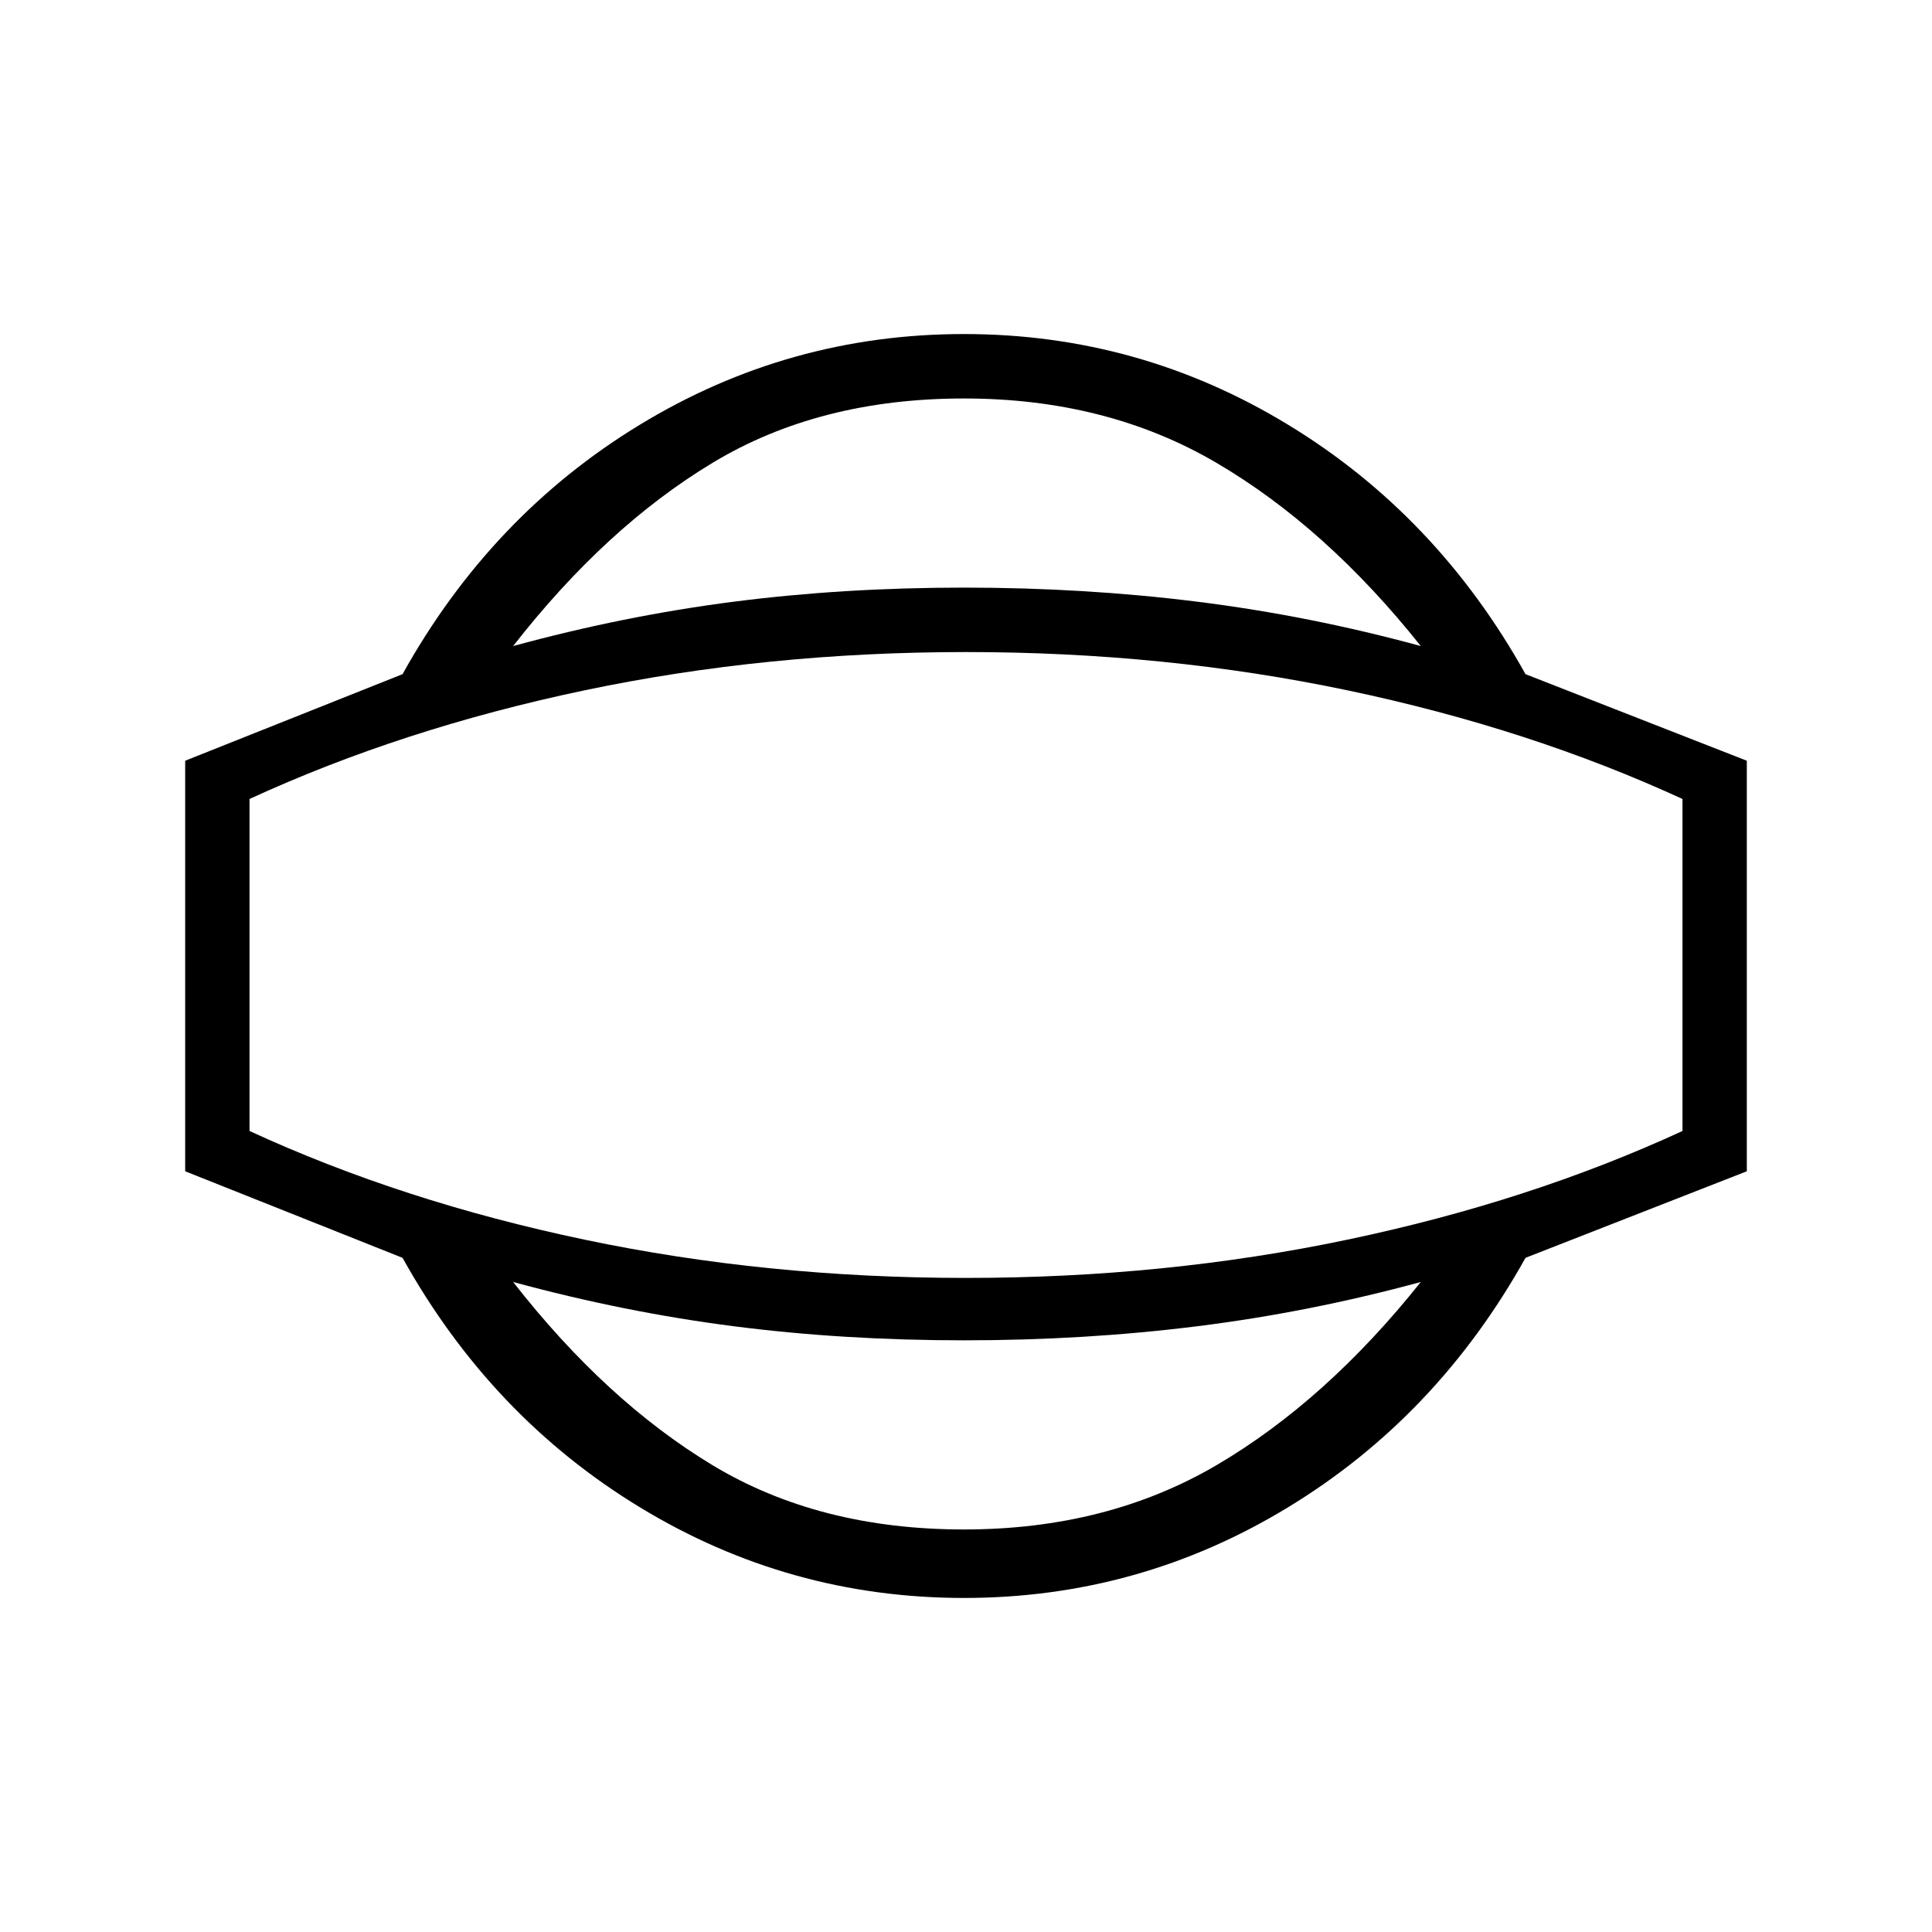 <svg xmlns="http://www.w3.org/2000/svg" height="20" width="20"><path d="M9.979 16.542q-1.812 0-3.354-.938-1.542-.937-2.458-2.583l-2.25-.896v-4.25l2.25-.896q.916-1.646 2.458-2.583 1.542-.938 3.354-.938 1.813 0 3.354.938 1.542.937 2.459 2.583l2.291.896v4.25l-2.291.896q-.917 1.646-2.459 2.583-1.541.938-3.354.938Zm0-.709q1.479 0 2.615-.666 1.135-.667 2.114-1.896-1.146.312-2.312.458-1.167.146-2.417.146-1.25 0-2.385-.146-1.136-.146-2.282-.458.959 1.229 2.063 1.896 1.104.666 2.604.666ZM10 10Zm-.021-5.875q-1.5 0-2.604.667-1.104.666-2.063 1.896 1.146-.313 2.282-.459 1.135-.146 2.385-.146 1.25 0 2.417.146 1.166.146 2.312.459-.979-1.23-2.114-1.896-1.136-.667-2.615-.667ZM10 13.229q2.062 0 3.948-.396 1.885-.395 3.469-1.125V8.271q-1.584-.729-3.469-1.125Q12.062 6.75 10 6.75q-2.062 0-3.948.396-1.885.396-3.469 1.125v3.437q1.584.73 3.469 1.125 1.886.396 3.948.396Z"/></svg>